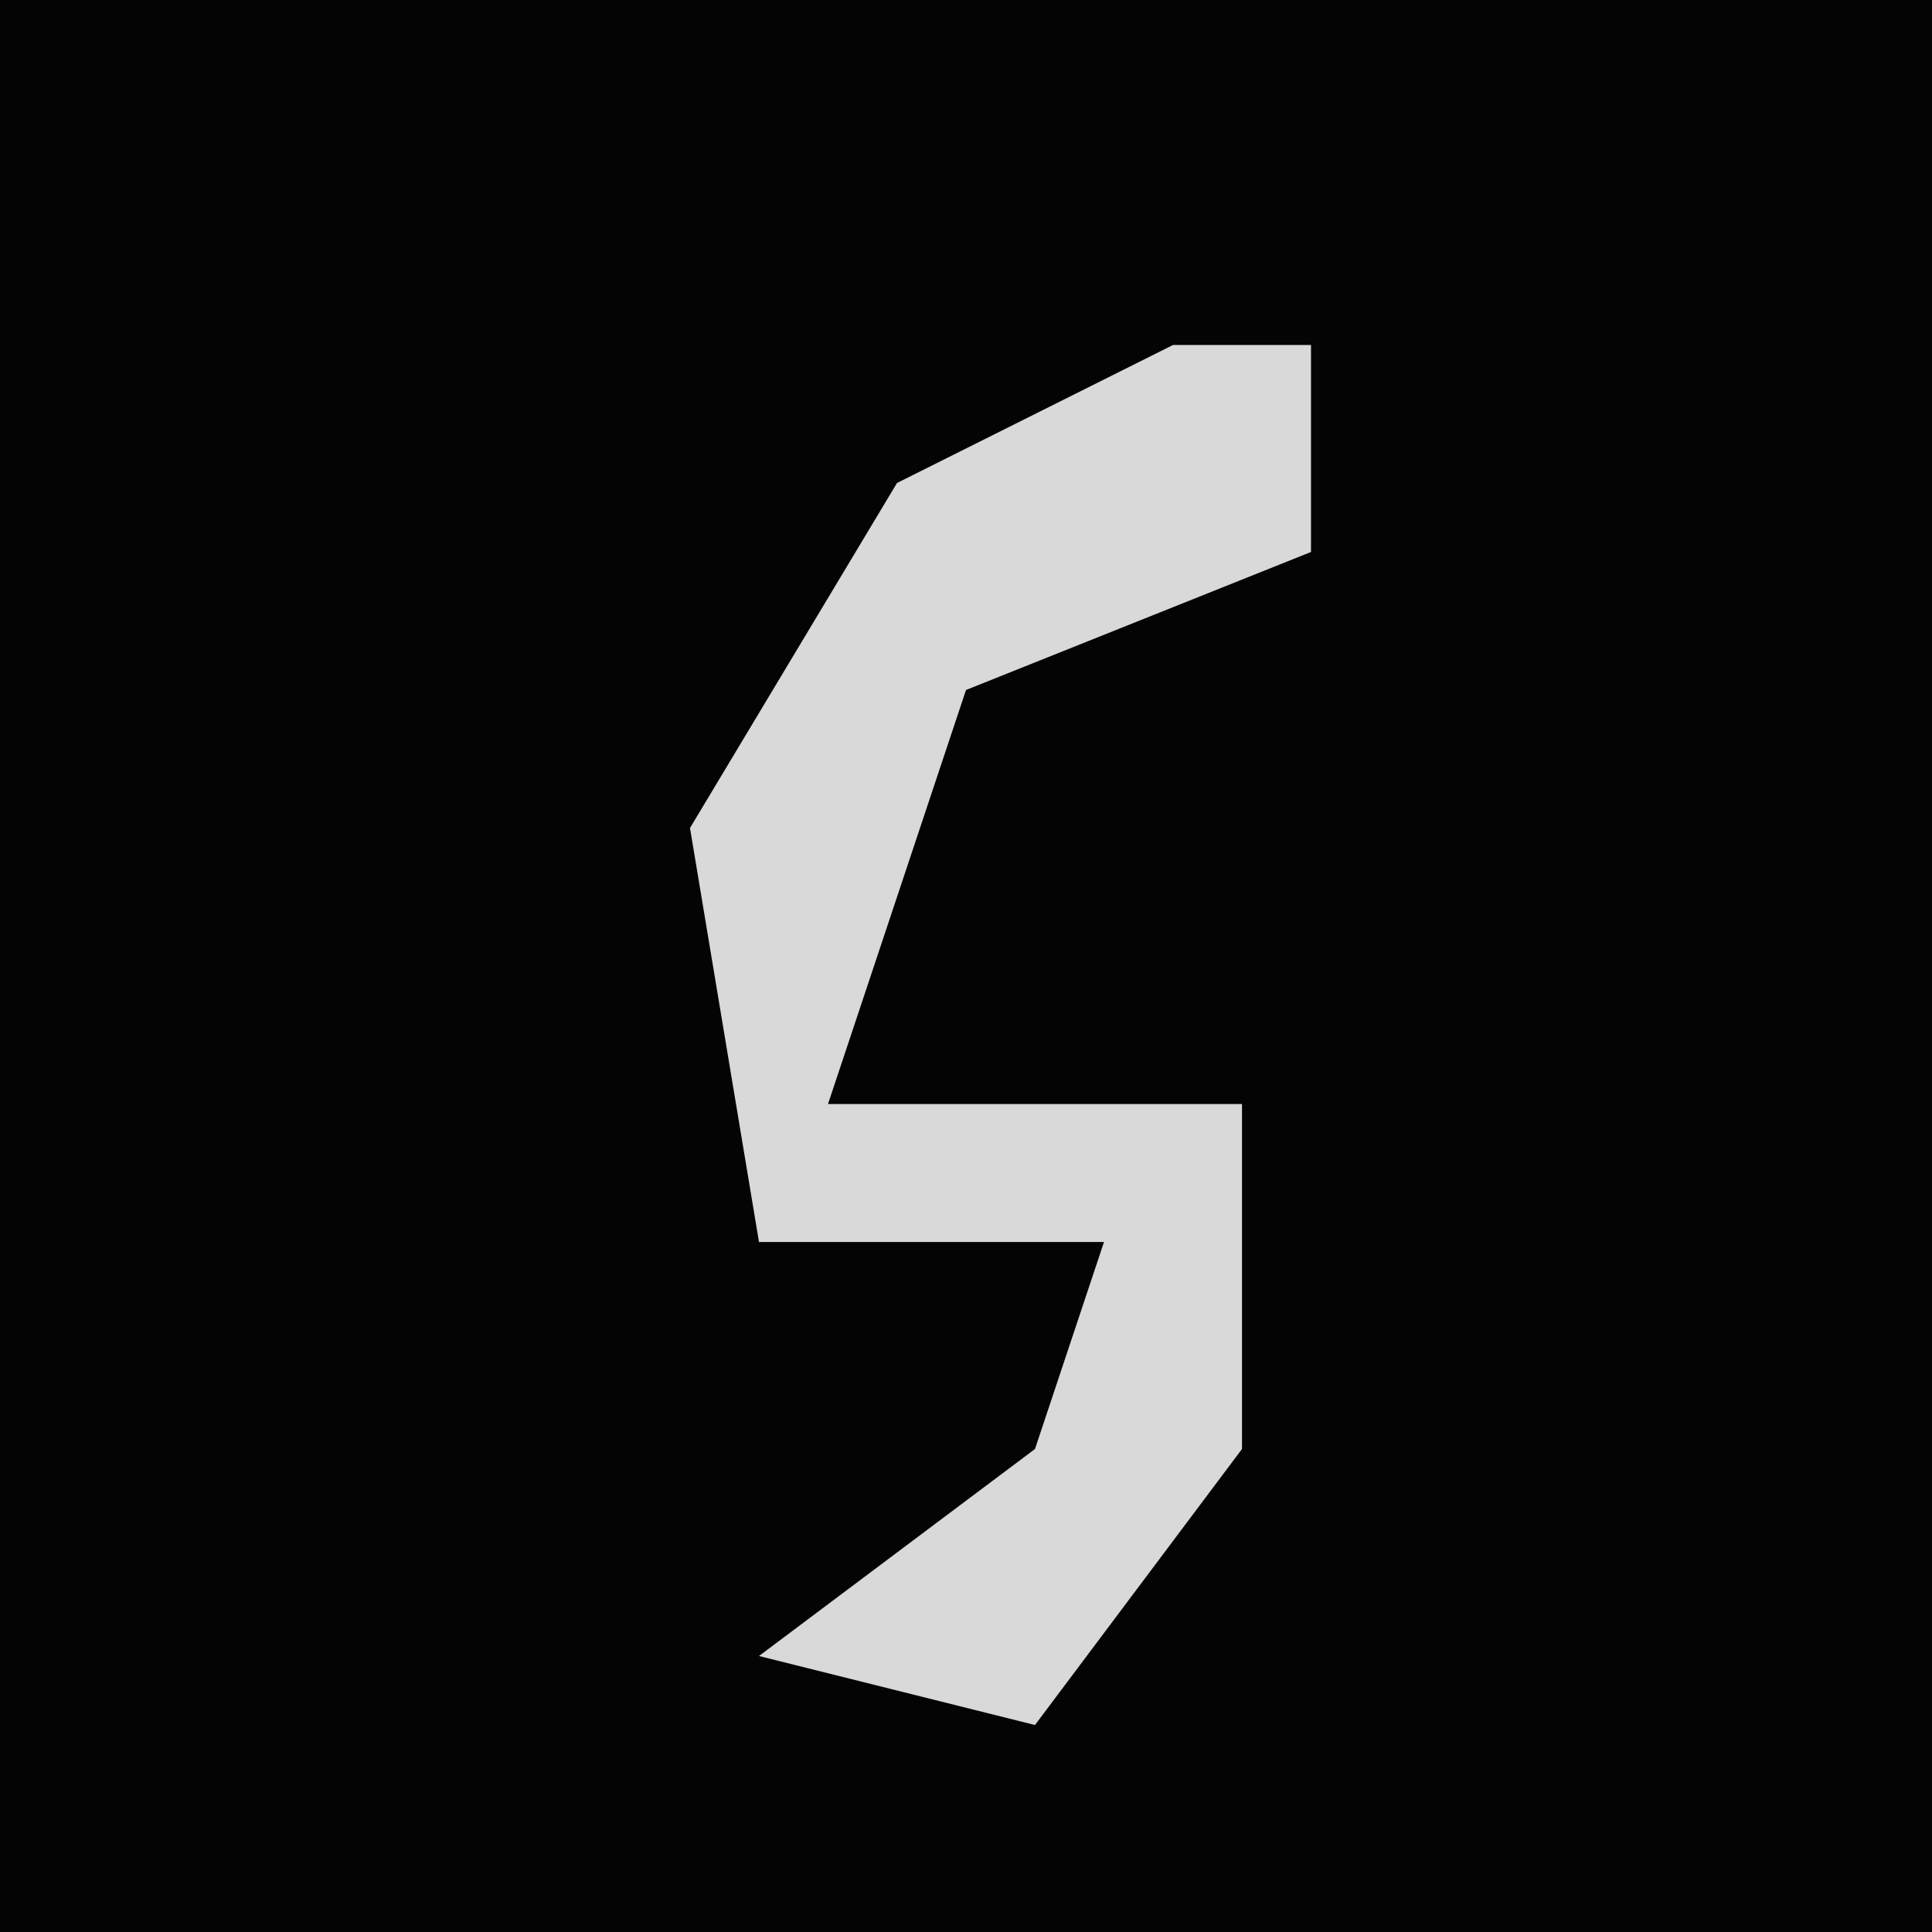 <?xml version="1.0" encoding="UTF-8"?>
<svg version="1.1" xmlns="http://www.w3.org/2000/svg" width="28" height="28">
<path d="M0,0 L28,0 L28,28 L0,28 Z " fill="#040404" transform="translate(0,0)"/>
<path d="M0,0 L2,0 L2,3 L-3,5 L-5,11 L1,11 L1,16 L-2,20 L-6,19 L-2,16 L-1,13 L-6,13 L-7,7 L-4,2 Z " fill="#D9D9D9" transform="translate(17,5)"/>
</svg>
